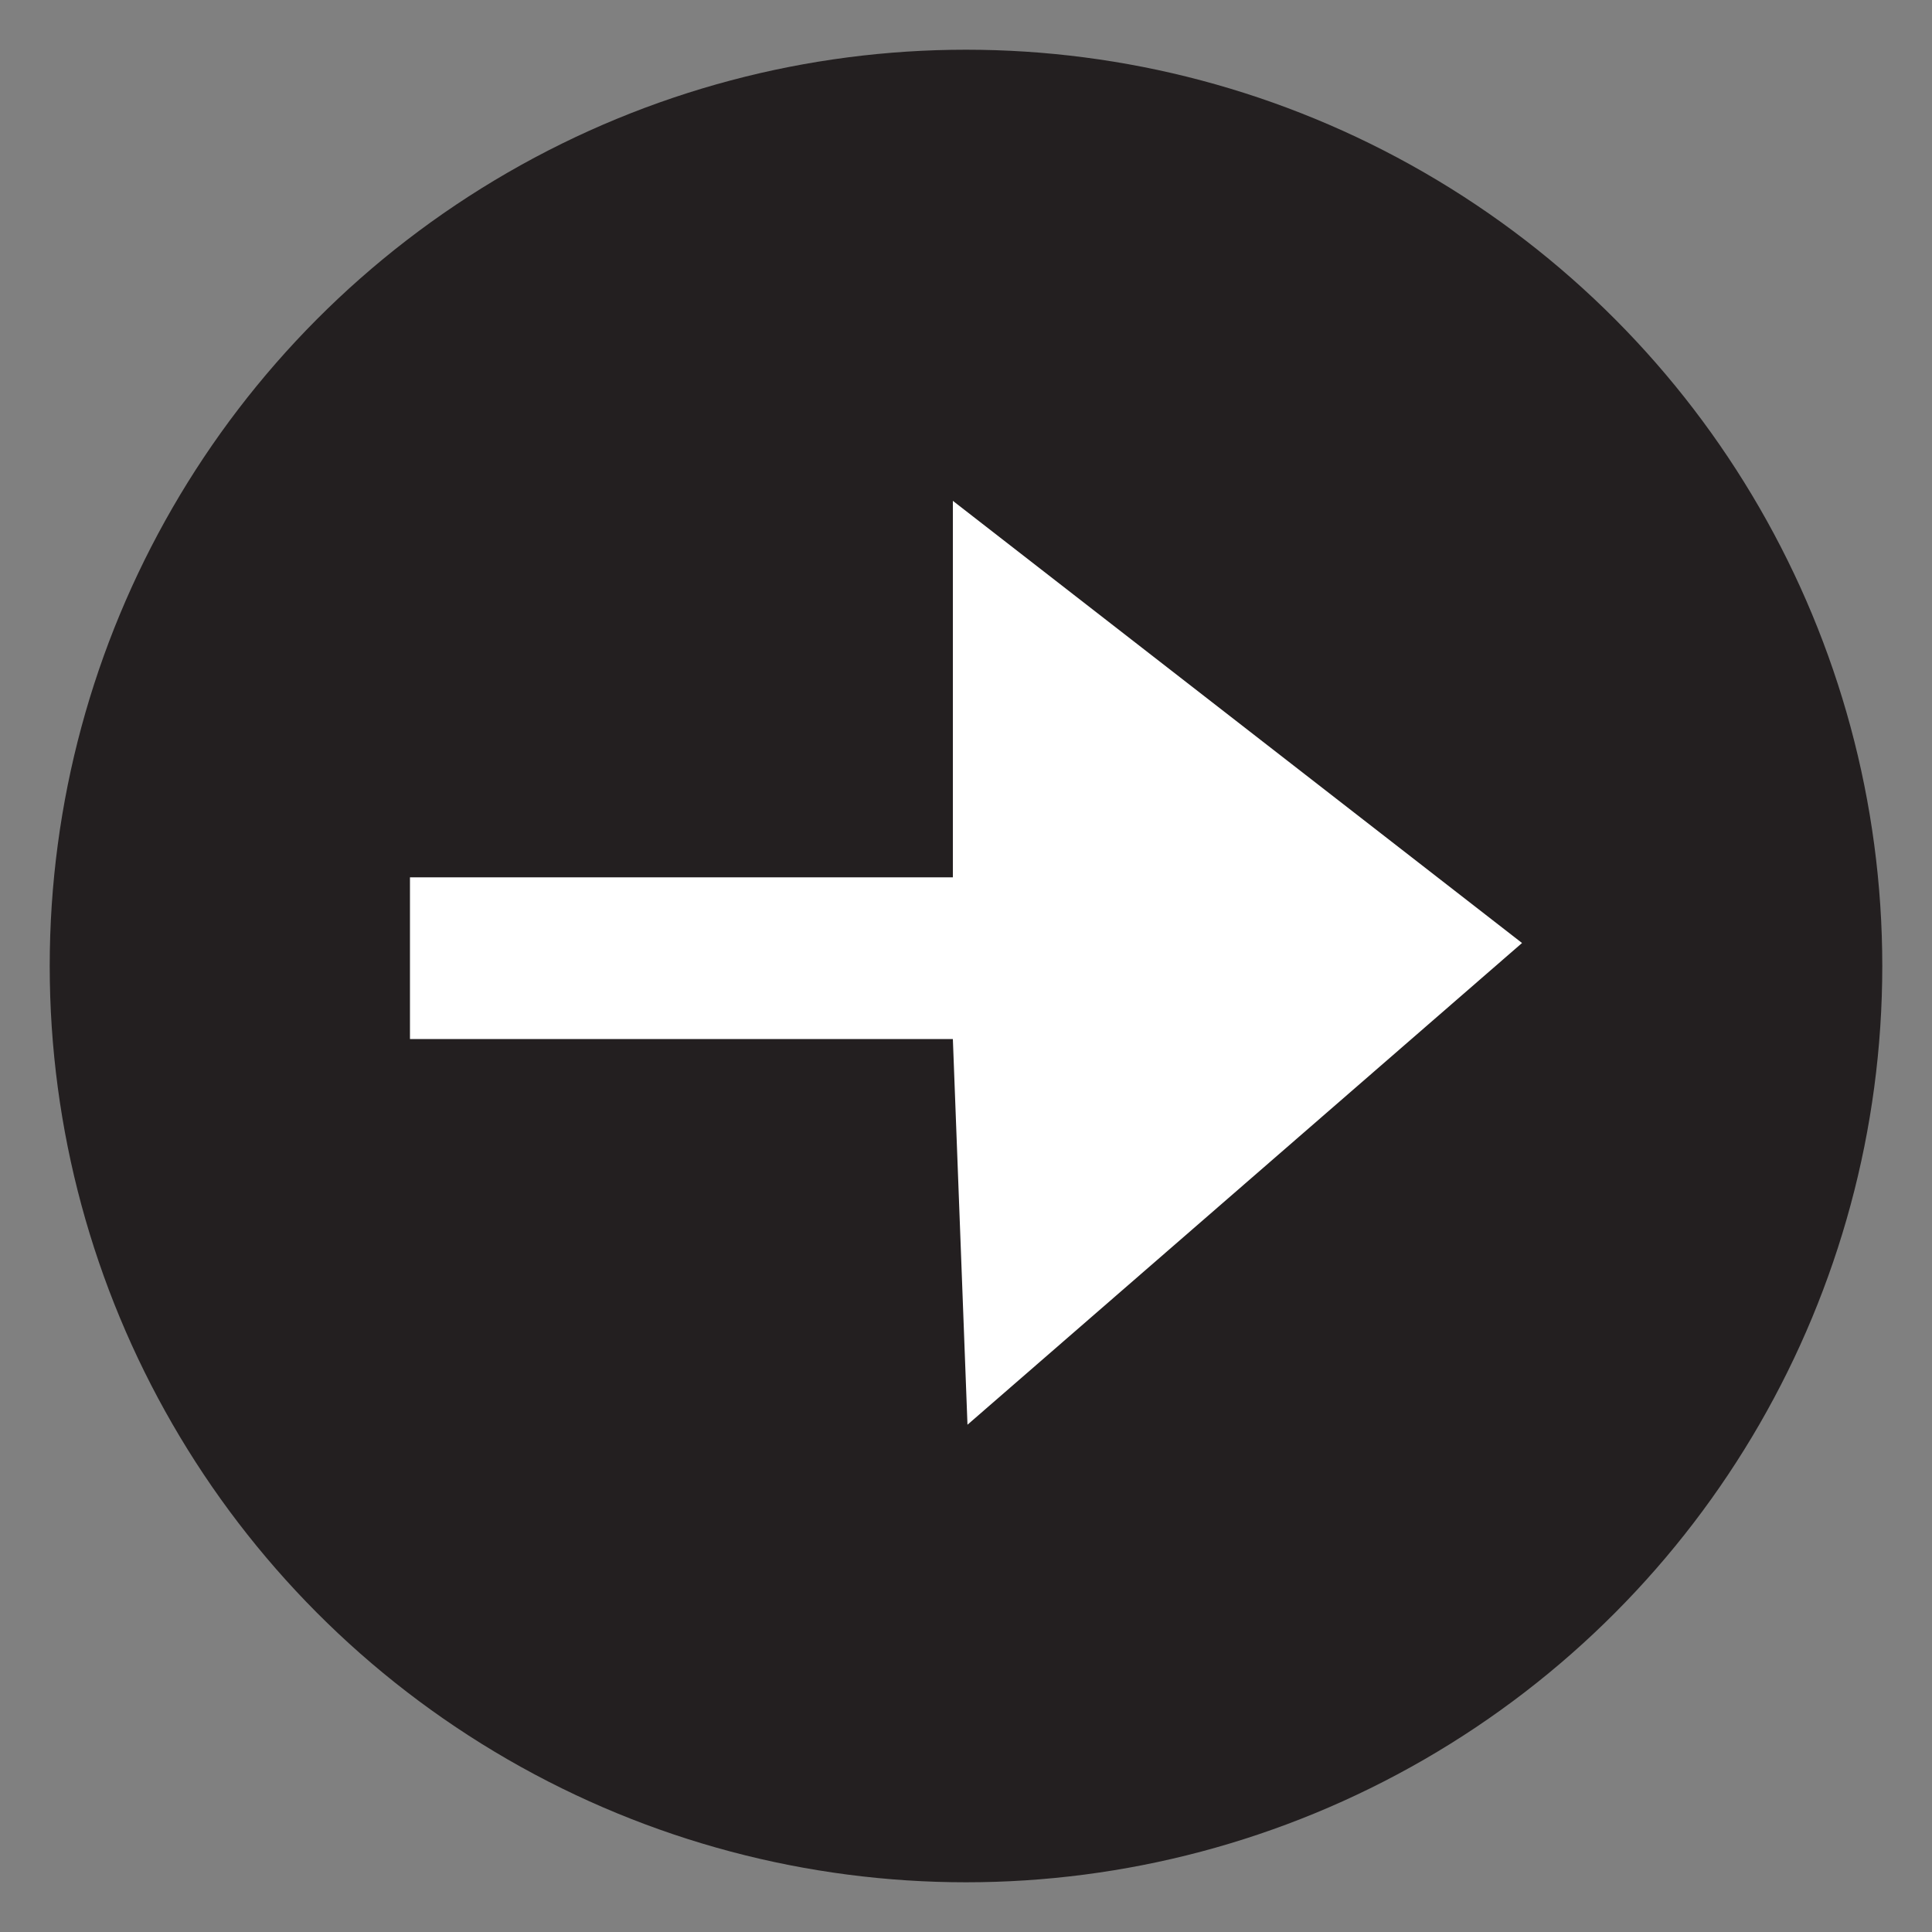 <?xml version="1.0" encoding="UTF-8"?>
<svg id="Layer_1" data-name="Layer 1" xmlns="http://www.w3.org/2000/svg" viewBox="0 0 300 300">
  <rect x="0" y="0" width="300" height="300" fill="#808080" stroke="none"/>
  <defs>
    <style>
      .cls-1 {
        fill: #231f20;
      }

      .cls-2 {
        fill: #fff;
      }
    </style>
  </defs>
  <circle class="cls-1" cx="150" cy="149.5" r="59.9"/>
  <circle class="cls-1" cx="150" cy="150" r="142.28"/>
  <polygon class="cls-2" points="63.66 136.23 147.96 136.23 147.96 77.77 236.34 146.43 150.23 221.23 147.96 161.34 63.66 161.34 63.66 136.23"/>
</svg>